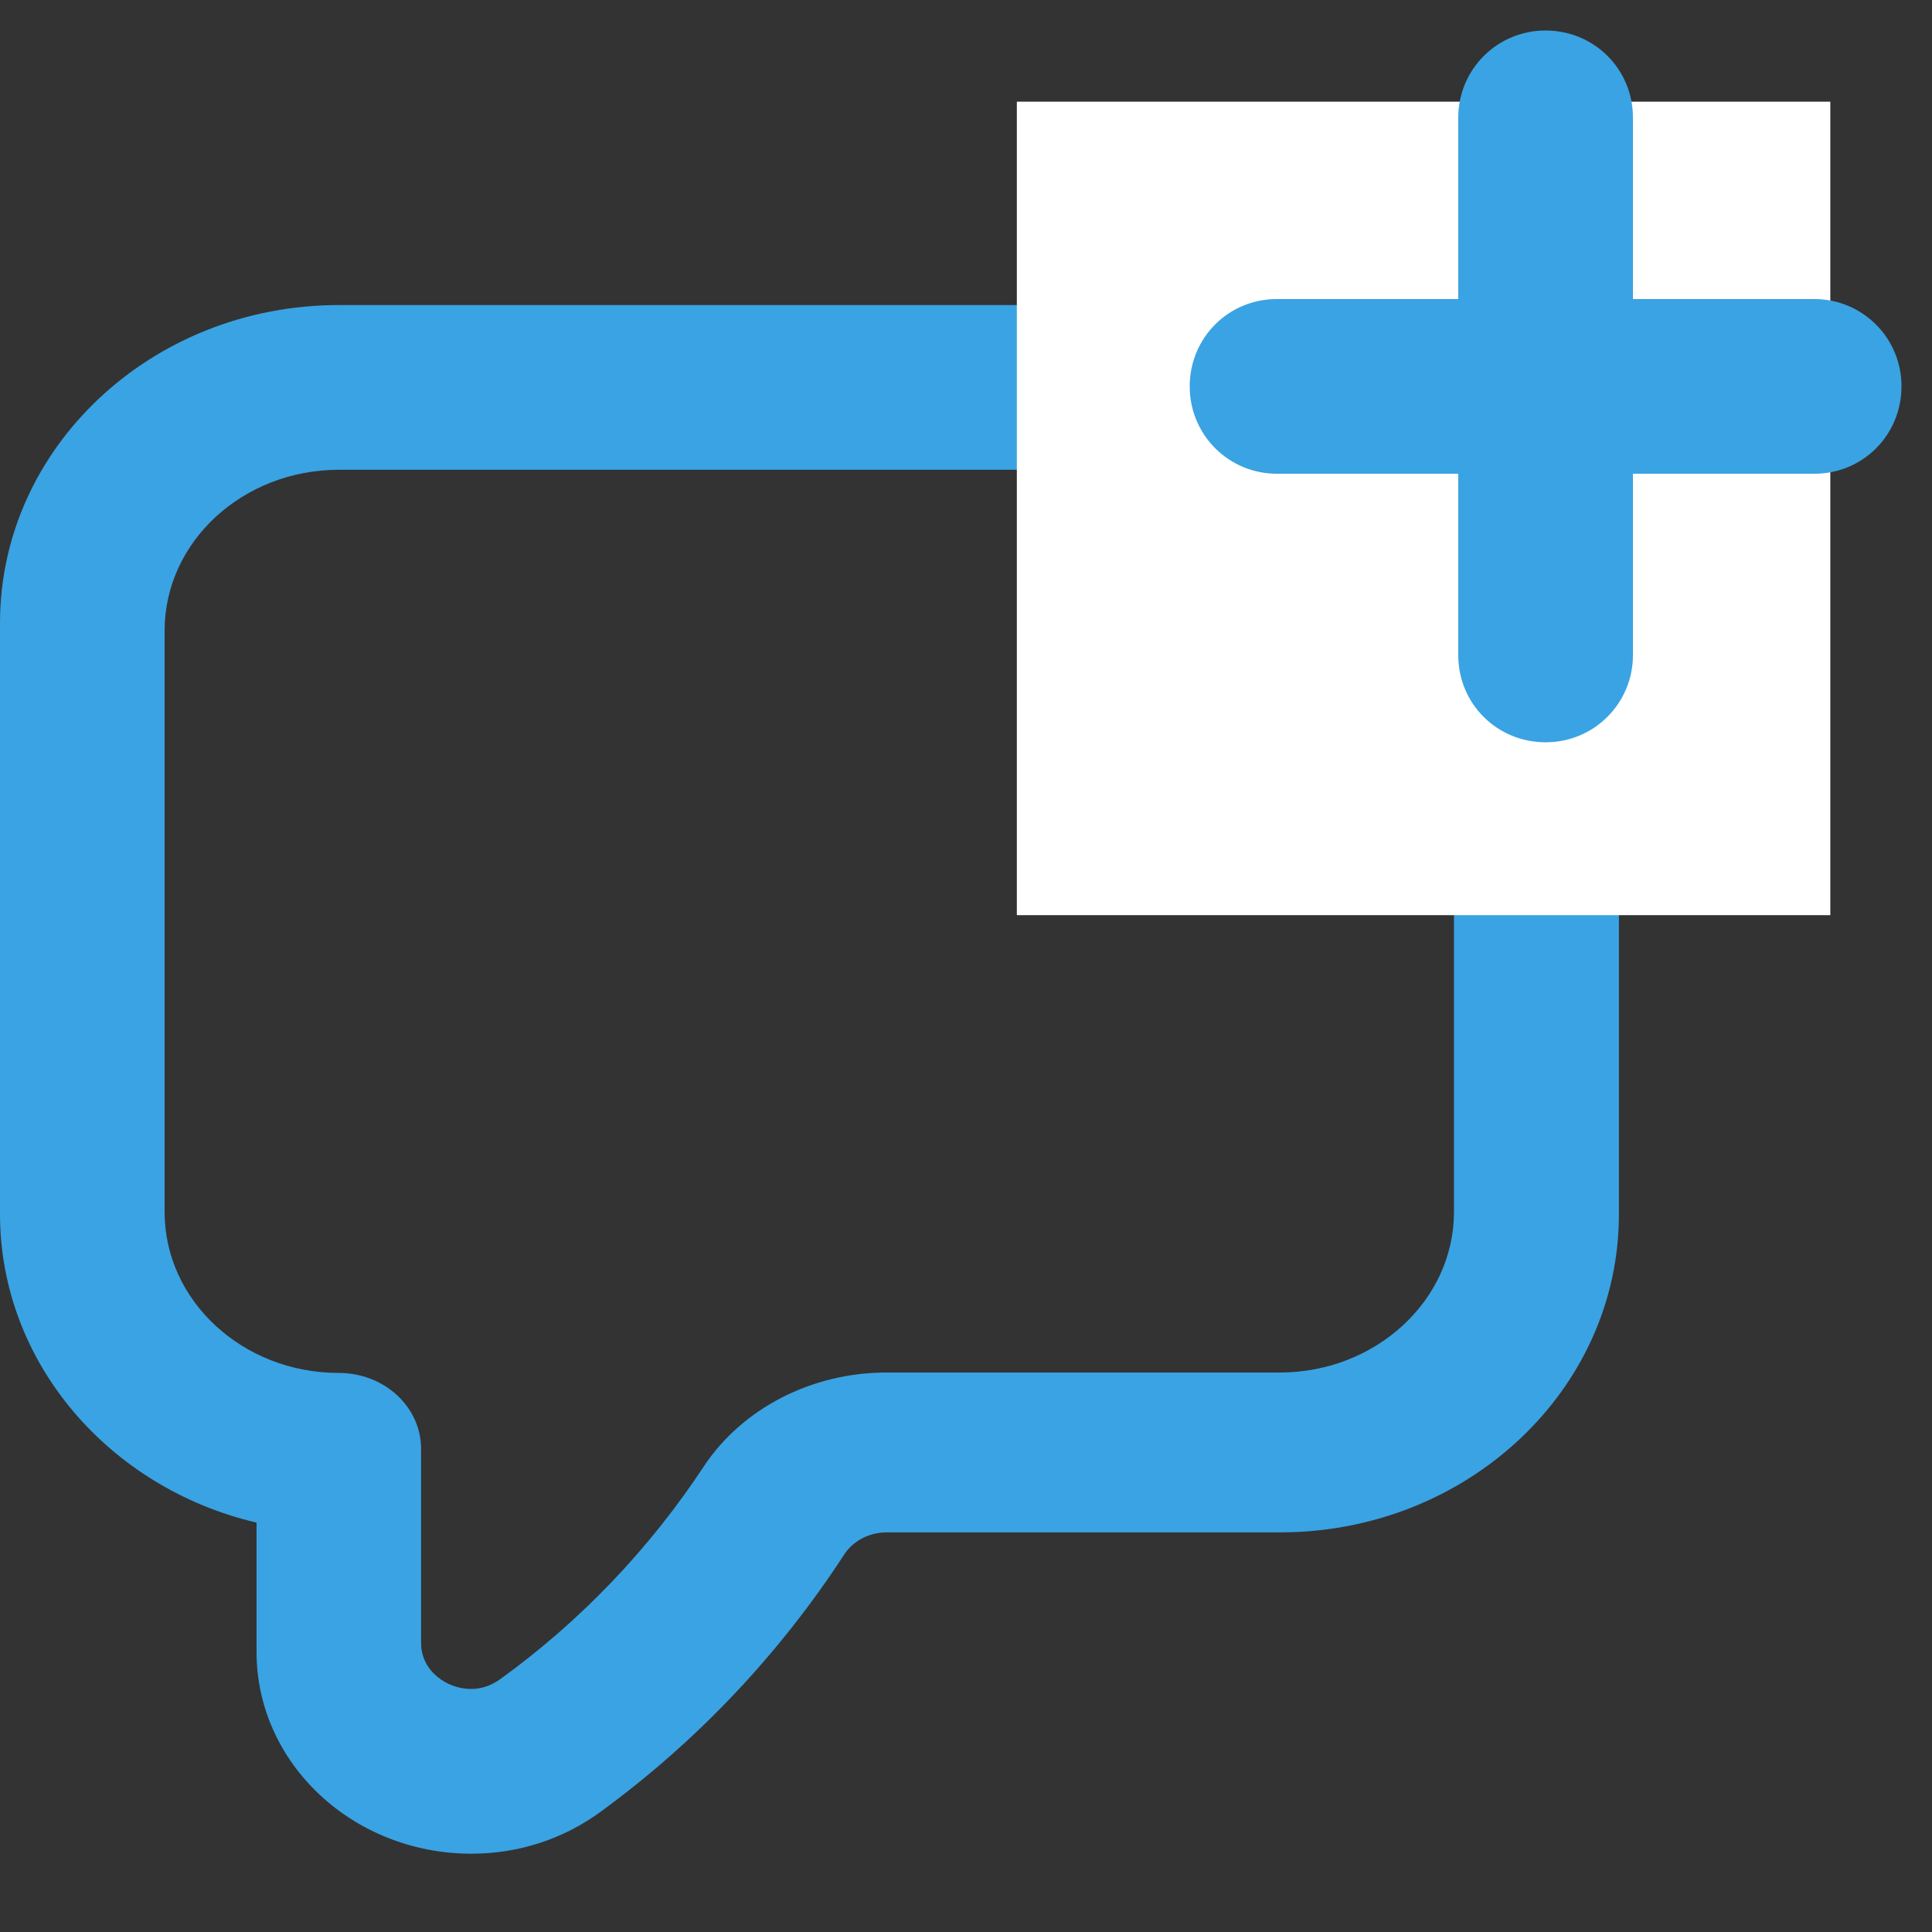 <?xml version="1.0" encoding="UTF-8" standalone="no"?>
<svg width="19px" height="19px" viewBox="0 0 19 19" version="1.1" xmlns="http://www.w3.org/2000/svg" xmlns:xlink="http://www.w3.org/1999/xlink" xmlns:sketch="http://www.bohemiancoding.com/sketch/ns">
    <rect x="0" y="0" width="19" height="19" fill="#333333" stroke="none"/>
    <!-- Generator: Sketch 3.4 (15575) - http://www.bohemiancoding.com/sketch -->
    <title>Rectangle 81 + Shape</title>
    <desc>Created with Sketch.</desc>
    <defs></defs>
    <g id="Page-1" stroke="none" stroke-width="1" fill="none" fill-rule="evenodd" sketch:type="MSPage">
        <g id="Slack" sketch:type="MSArtboardGroup" transform="translate(-1170, -313)">
            <g id="Rectangle-81-+-Shape" sketch:type="MSLayerGroup" transform="translate(1170, 313)">
                <path d="M4.637,18.23 L4.637,18.23 C3.47,18.23 2.523,17.341 2.523,16.246 L2.523,14.974 C1.077,14.635 0,13.403 0,11.939 L0,6.127 C0,4.401 1.493,3 3.332,3 L12.589,3 C14.428,3 15.921,4.401 15.921,6.127 L15.921,11.943 C15.921,13.668 14.428,15.07 12.589,15.07 L8.719,15.07 C8.55,15.07 8.397,15.151 8.31,15.276 C7.67,16.261 6.864,17.116 5.917,17.81 C5.544,18.086 5.1,18.23 4.637,18.23 L4.637,18.23 Z M3.332,4.62 C2.389,4.62 1.619,5.327 1.619,6.201 L1.619,11.921 C1.619,12.791 2.385,13.502 3.332,13.502 C3.78,13.502 4.141,13.836 4.141,14.249 L4.141,16.157 C4.141,16.436 4.397,16.61 4.633,16.61 L4.633,16.61 C4.735,16.61 4.829,16.577 4.916,16.516 C5.709,15.943 6.385,15.235 6.923,14.419 C7.301,13.85 7.984,13.498 8.715,13.498 L12.585,13.498 C13.528,13.498 14.299,12.791 14.299,11.917 L14.299,6.201 C14.299,5.331 13.532,4.62 12.585,4.62 L3.332,4.62 L3.332,4.62 Z" id="Shape" fill="#3AA3E3" sketch:type="MSShapeGroup"></path>
                <rect id="Rectangle-81" fill="#FFFFFF" sketch:type="MSShapeGroup" x="10" y="1" width="8" height="8"></rect>
                <path d="M16.059,2.941 L16.059,1.158 C16.059,0.676 15.674,0.3 15.2,0.3 C14.722,0.3 14.341,0.684 14.341,1.158 L14.341,2.941 L12.558,2.941 C12.076,2.941 11.7,3.326 11.7,3.8 C11.7,4.278 12.084,4.659 12.558,4.659 L14.341,4.659 L14.341,6.442 C14.341,6.924 14.725,7.3 15.2,7.3 C15.678,7.3 16.059,6.916 16.059,6.442 L16.059,4.659 L17.842,4.659 C18.324,4.659 18.7,4.274 18.7,3.8 C18.7,3.322 18.316,2.941 17.842,2.941 L16.059,2.941 Z" id="Rectangle-80" fill="#3AA3E3" sketch:type="MSShapeGroup"></path>
            </g>
        </g>
    </g>
</svg>